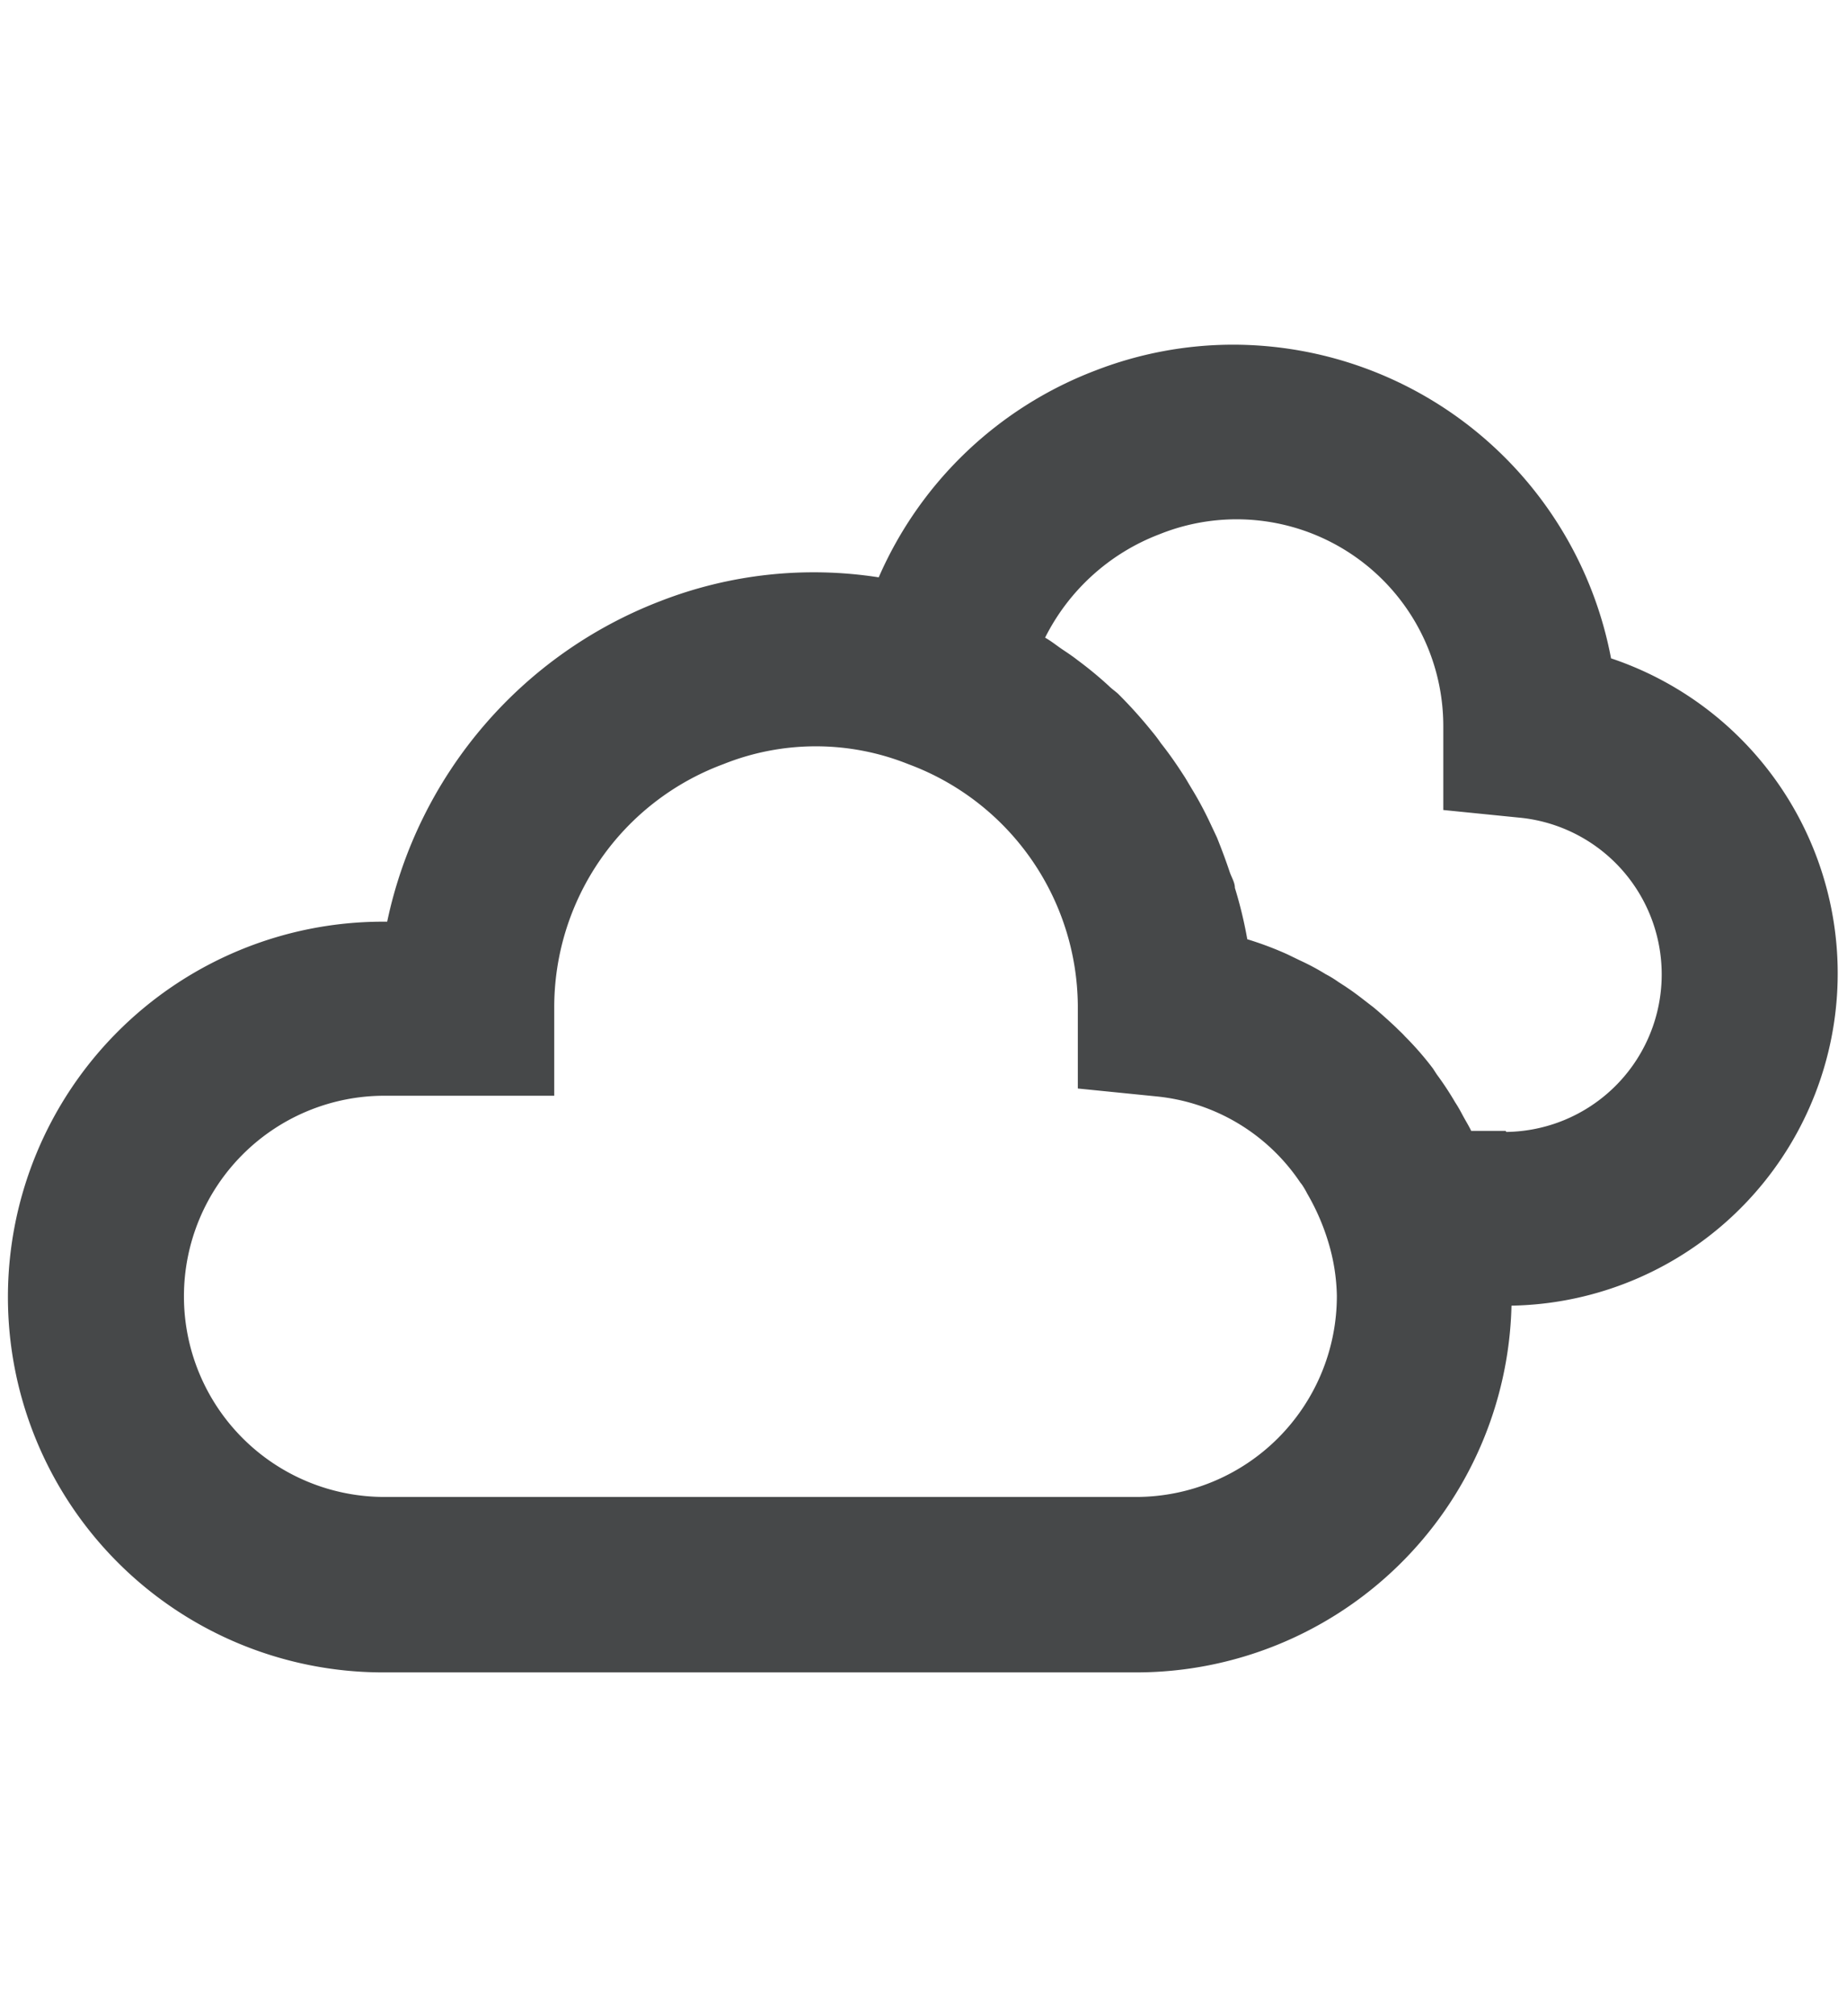 <svg id="레이어_1" data-name="레이어 1" xmlns="http://www.w3.org/2000/svg" viewBox="0 0 53.62 58.48"><defs><style>.cls-1{fill:#464849;}</style></defs><title>icn_a03 사본</title><path class="cls-1" d="M46.77,19.1A11.18,11.18,0,0,0,35.8,10a11.07,11.07,0,0,0-4,.75,11.21,11.21,0,0,0-6.29,6,12.27,12.27,0,0,0-6.34.69,12.79,12.79,0,0,0-7.93,9.3h-.12a10.89,10.89,0,0,0,0,21.78H33A10.9,10.9,0,0,0,43.88,37.88,9.64,9.64,0,0,0,46.77,19.1ZM33,43.43H11.16a5.82,5.82,0,0,1,0-11.64h4.93V29.25A7.52,7.52,0,0,1,21,22.17a7.22,7.22,0,0,1,5.37,0,7.53,7.53,0,0,1,4.92,7v2.41l2.29.23a5.7,5.7,0,0,1,4.17,2.5.76.76,0,0,1,.08.11,2.25,2.25,0,0,1,.12.21,6.52,6.52,0,0,1,.61,1.4h0a5.7,5.7,0,0,1,.25,1.56A5.83,5.83,0,0,1,33,43.43ZM43.71,32.81h-1c-.07-.15-.16-.29-.24-.44s-.14-.26-.22-.38a8.92,8.92,0,0,0-.54-.82L41.6,31a9,9,0,0,0-.81-.93c-.08-.09-.16-.16-.24-.24s-.44-.41-.67-.6l-.35-.27a7.75,7.75,0,0,0-.66-.46,3.14,3.14,0,0,0-.39-.24,6.72,6.72,0,0,0-.75-.4l-.35-.17a9.68,9.68,0,0,0-1.17-.44,12.44,12.44,0,0,0-.36-1.49c0-.16-.1-.31-.15-.46-.11-.33-.23-.65-.37-1l-.24-.51c-.14-.29-.3-.59-.47-.87s-.18-.31-.28-.46c-.2-.31-.41-.61-.64-.9a4.08,4.08,0,0,0-.25-.33,13.41,13.41,0,0,0-1-1.11c-.08-.07-.18-.14-.26-.22a11,11,0,0,0-.91-.75c-.14-.11-.29-.21-.44-.31s-.32-.24-.5-.34a6.17,6.17,0,0,1,3.32-3,6,6,0,0,1,8.24,5.59v2.41l2.29.23a4.57,4.57,0,0,1-.46,9.11Z"/></svg>